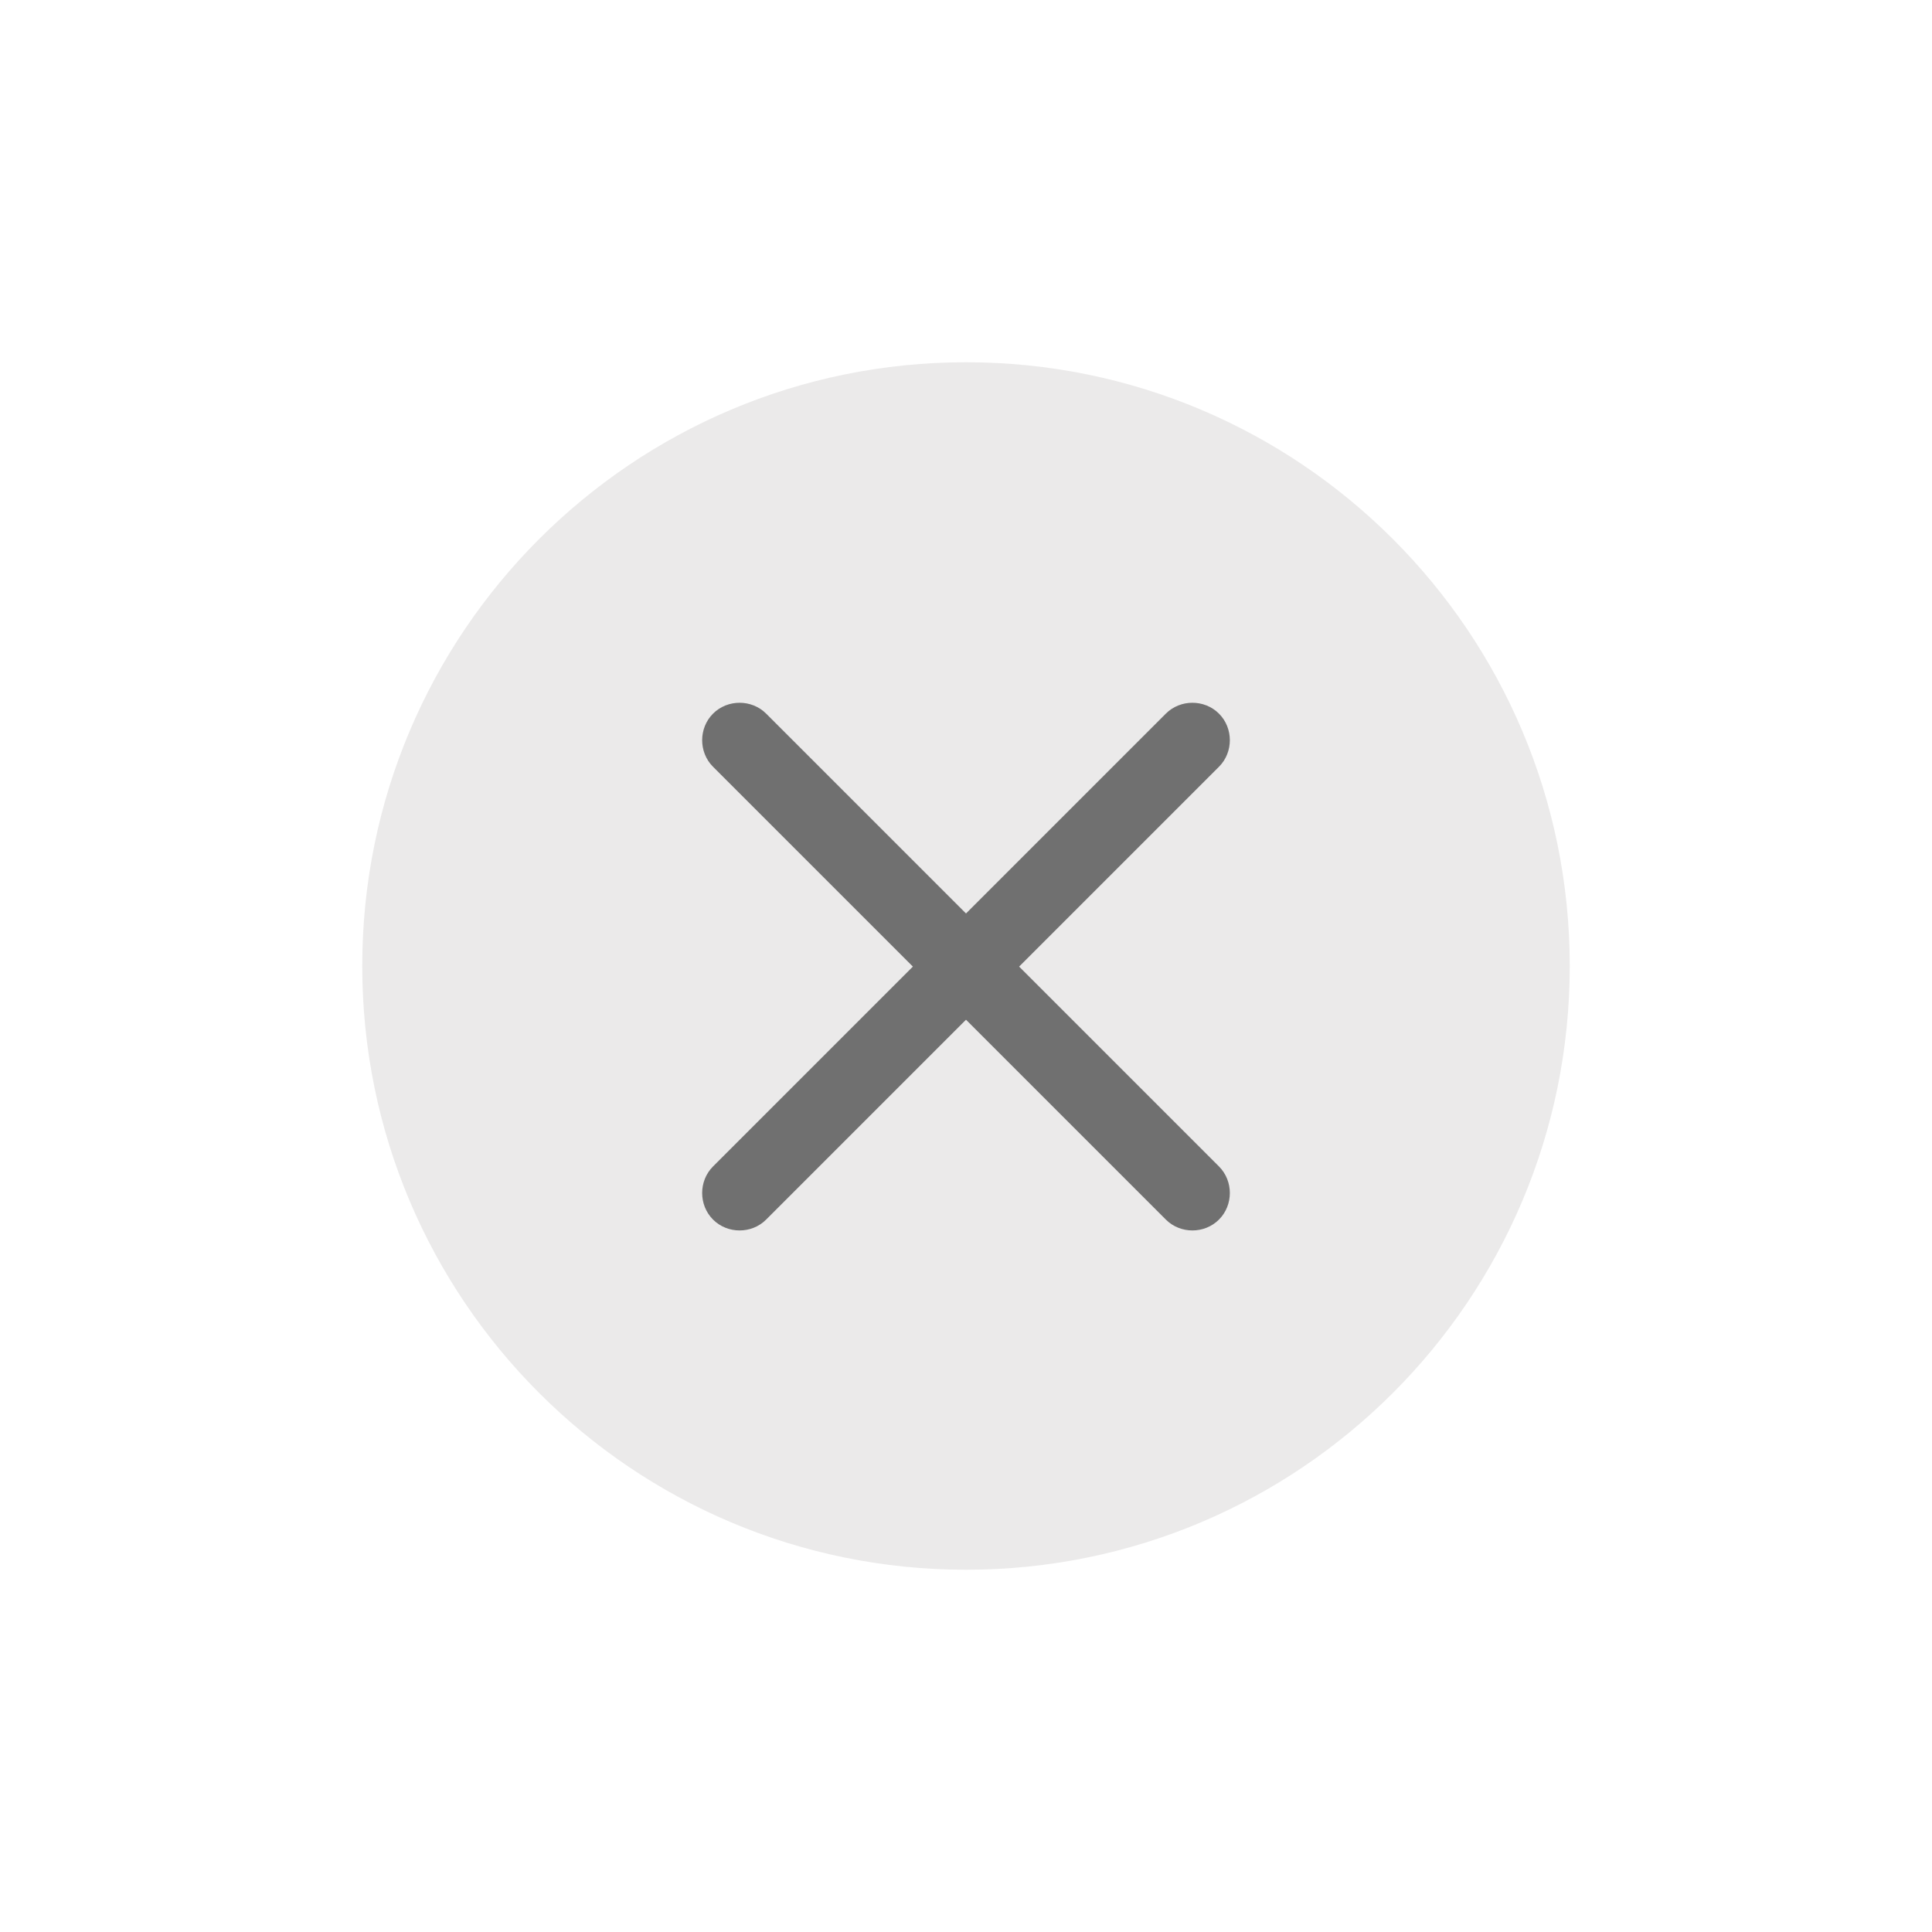 <svg width="32" height="32" viewBox="0 0 32 32" fill="none" xmlns="http://www.w3.org/2000/svg">
<g clip-path="url(#clip0_1782_1670)">
<path d="M16 26C21.523 26 26 21.523 26 16C26 10.477 21.523 6 16 6C10.477 6 6 10.477 6 16C6 21.523 10.477 26 16 26Z" fill="#EBEAEA"/>
<path d="M19.75 20.38C19.59 20.38 19.43 20.32 19.31 20.2L11.81 12.7C11.57 12.46 11.57 12.06 11.81 11.82C12.05 11.58 12.45 11.58 12.69 11.82L20.19 19.32C20.43 19.56 20.43 19.96 20.19 20.2C20.07 20.32 19.91 20.38 19.75 20.38Z" fill="#707070"/>
<path d="M12.25 20.38C12.09 20.38 11.93 20.32 11.81 20.2C11.57 19.96 11.57 19.56 11.81 19.32L19.31 11.82C19.55 11.58 19.95 11.58 20.19 11.82C20.43 12.06 20.43 12.46 20.19 12.7L12.69 20.2C12.57 20.32 12.41 20.38 12.25 20.38Z" fill="#707070"/>
</g>
<defs>
<clipPath id="clip0_1782_1670">
<rect width="32" height="32" fill="white"/>
</clipPath>
</defs>
</svg>
